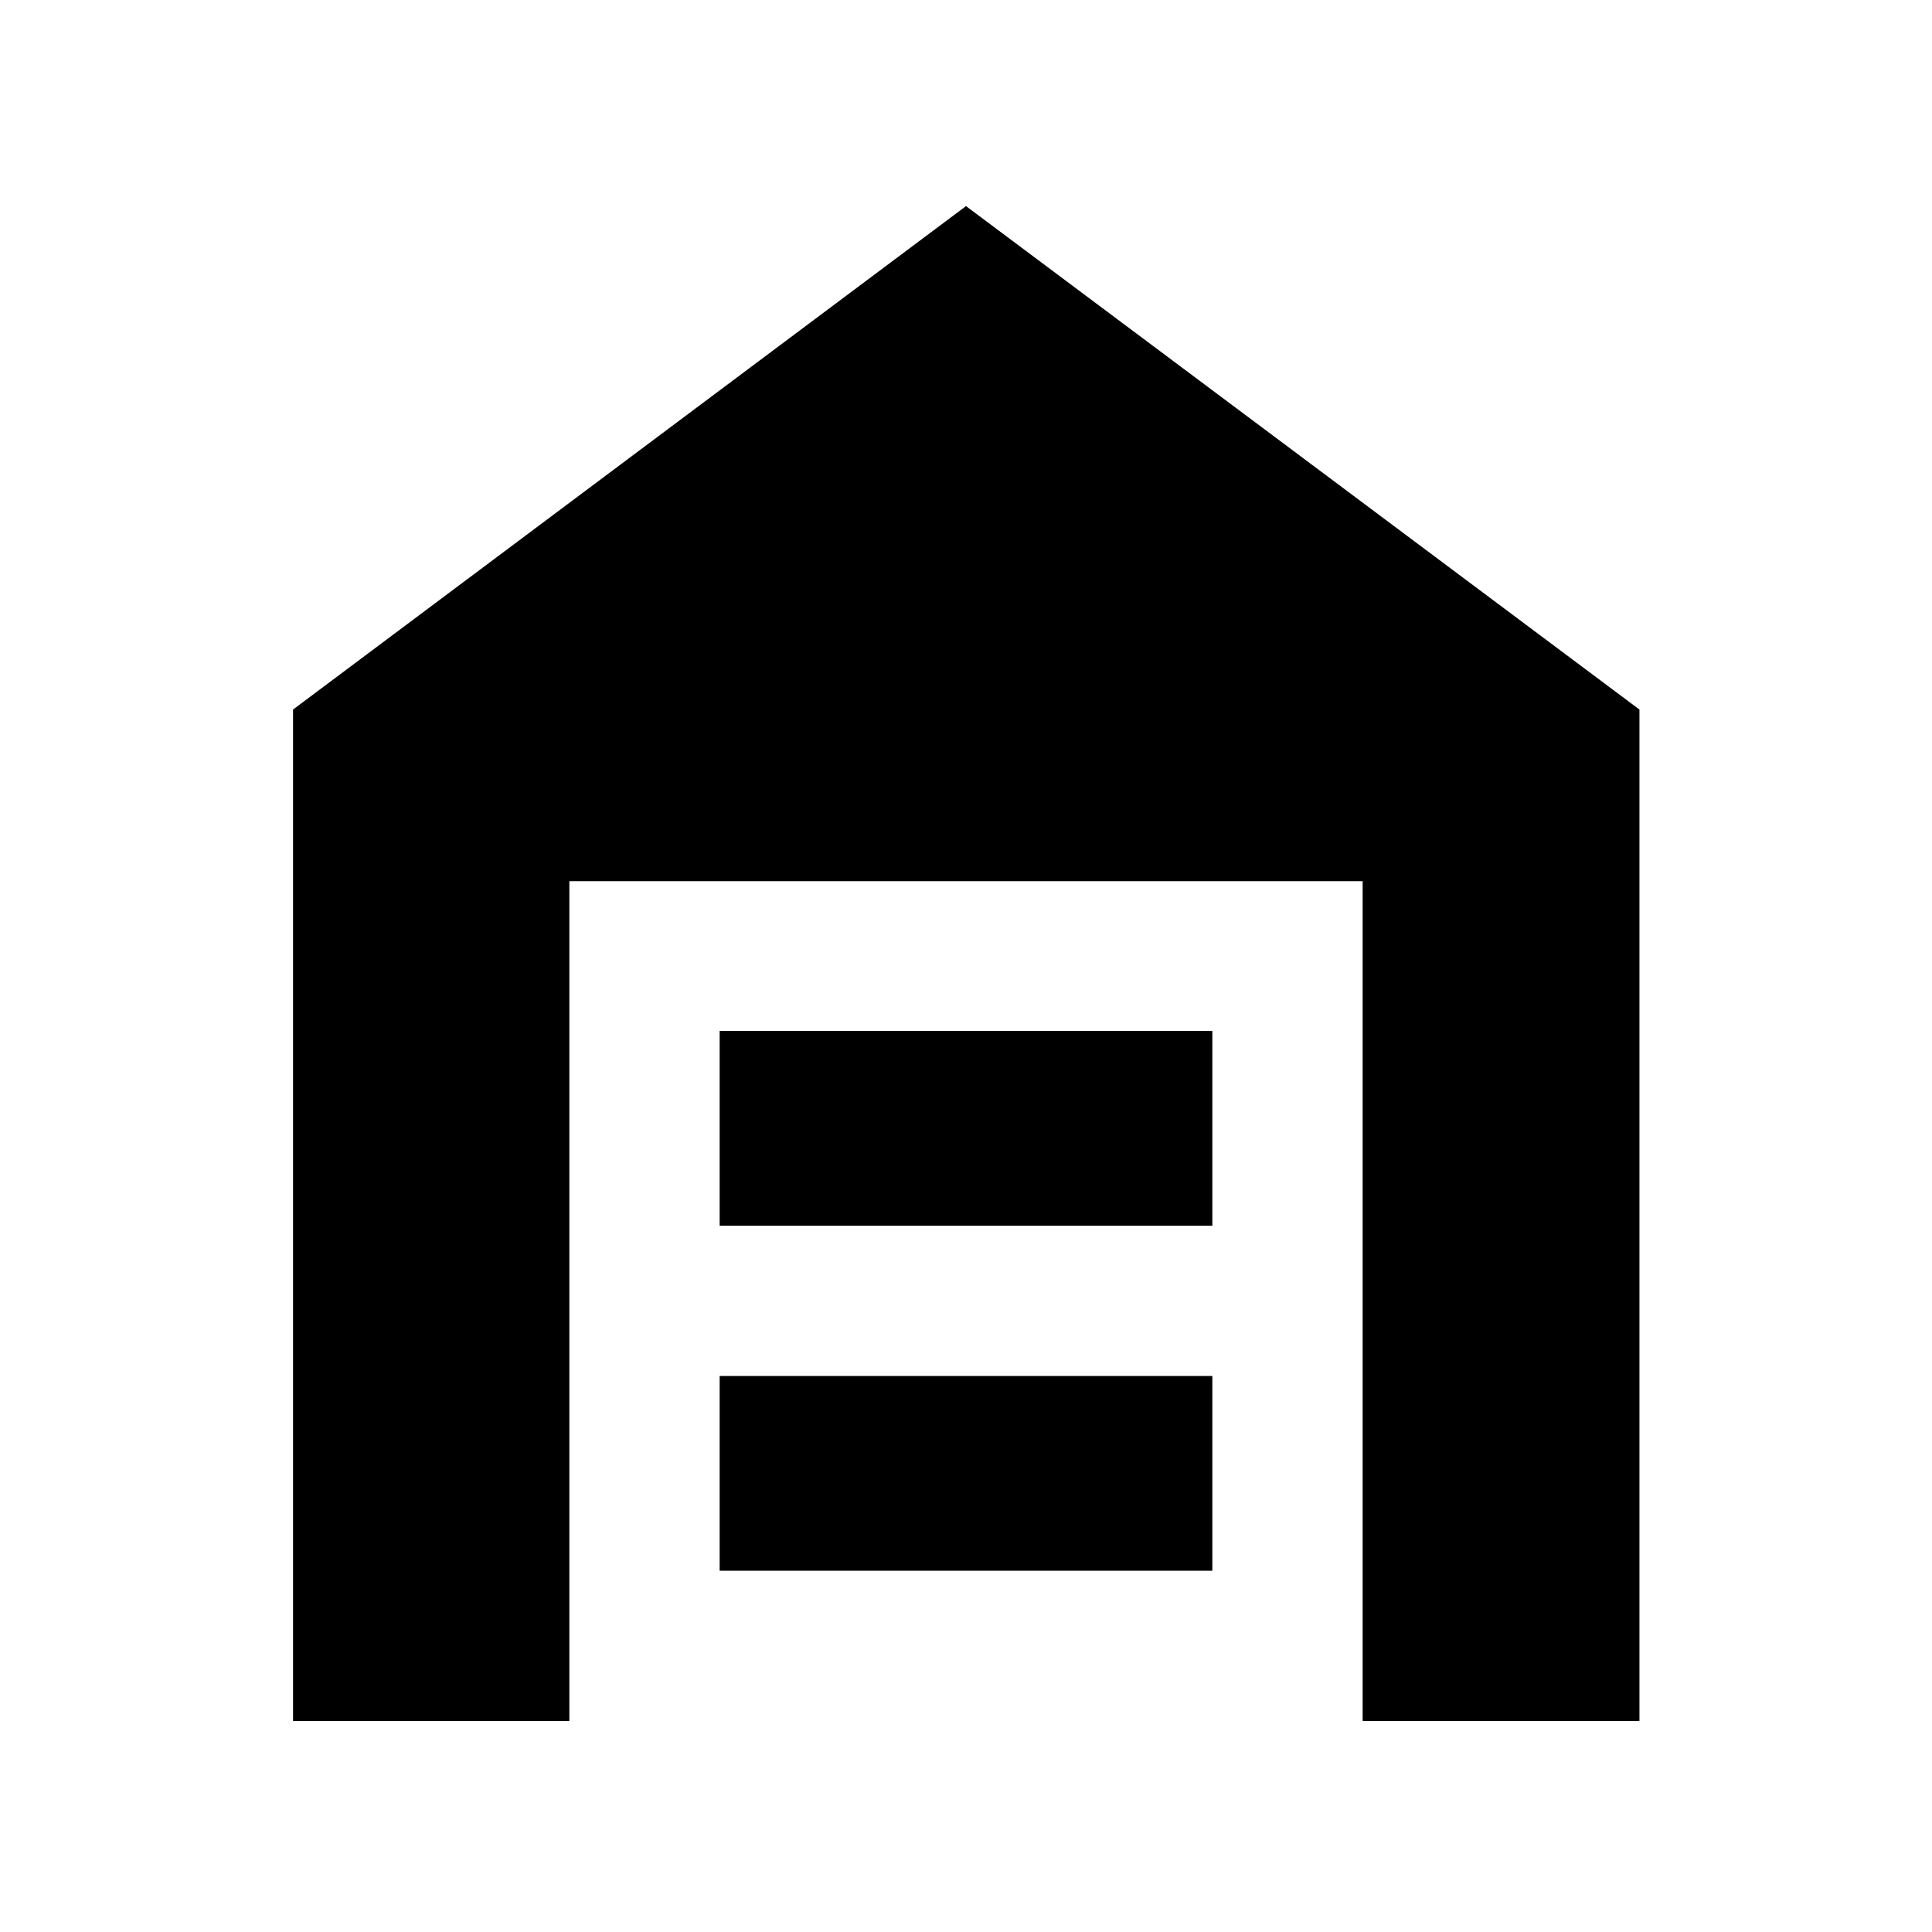 <svg xmlns="http://www.w3.org/2000/svg" height="48" viewBox="0 -960 960 960" width="48"><path d="M145.61-104.85v-502.58L480-857.59l334.63 250.16v502.58H677.09v-417.3H282.91v417.3h-137.3Zm211.98-74.67h244.82v-96.76H357.59v96.76Zm0-171.44h244.82v-96.76H357.59v96.76Z"/></svg>